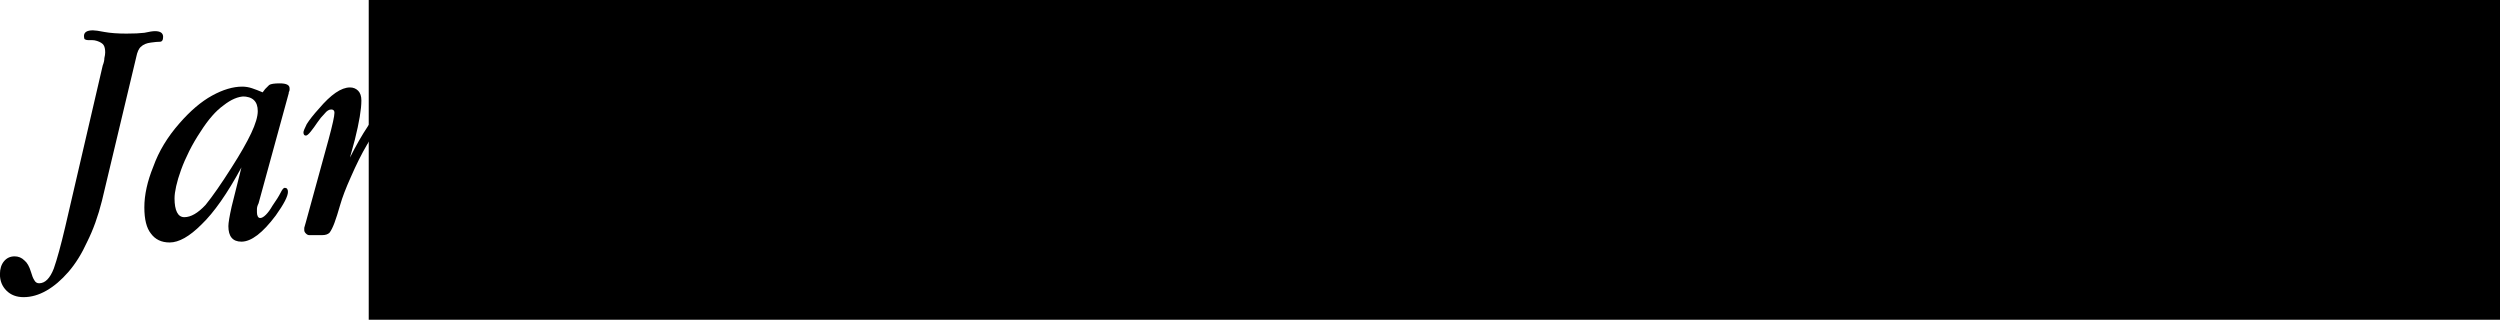 <svg xmlns="http://www.w3.org/2000/svg" width="86" height="11" viewBox="0 0 306.4 37.4"><style>.a{font-family:sans-serif;font-size:40px;letter-spacing:0px;line-height:100%;stroke-width:1px;word-spacing:0px;}.b{-inkscape-font-specification:'Apple Garamond, Italic';font-family:'Apple Garamond';font-size:40px;font-style:italic;line-height:100%;text-align:start;}</style><g transform="translate(-121.009 -247.578)"><flowRoot class="a"><flowRegion><rect width="258.6" height="44.3" x="118.2" y="169.5"/></flowRegion><flowPara>  Janasd</flowPara></flowRoot><flowRoot class="a"><flowRegion><rect width="417.4" height="210.6" x="166.2" y="93.7"/></flowRegion></flowRoot><g class="a" id="text"><path d="m137.7 253.7q0.2-1 0.6-1.3 0.4-0.4 1.2-0.5 0.7-0.1 1.1-0.1 0.4 0 0.4-0.6 0-0.7-1-0.7-0.4 0-1.3 0.2-0.8 0.1-2.2 0.1-1.6 0-2.7-0.2-1-0.2-1.4-0.2-1.1 0-1.1 0.7 0 0.3 0.1 0.4 0.2 0.1 0.4 0.1 0.2 0 0.5 0 0.3 0 0.6 0.1 0.6 0.2 0.8 0.5 0.2 0.3 0.2 0.9 0 0.3-0.1 0.7 0 0.4-0.2 0.9l-4.6 19.8q-0.8 3.4-1.4 5.1-0.7 1.8-1.8 1.8-0.4 0-0.6-0.4-0.2-0.3-0.4-1-0.3-1-0.8-1.4-0.5-0.5-1.2-0.5-0.8 0-1.3 0.6-0.5 0.6-0.5 1.6 0 1.2 0.8 2 0.8 0.8 2.1 0.8 1.4 0 2.8-0.8 1.4-0.8 2.7-2.3 1.3-1.5 2.3-3.7 1.1-2.2 1.8-5l4.2-17.6z" class="b"/><path d="m156.4 258q0.1-0.2 0.1-0.3 0-0.2 0-0.2 0-0.6-1.2-0.6-1 0-1.3 0.2-0.2 0.2-0.5 0.5l-0.3 0.4q-0.7-0.3-1.3-0.5-0.6-0.2-1.2-0.2-1.7 0-3.7 1.1-2 1.1-4 3.4-2.2 2.5-3.2 5.3-1.1 2.7-1.1 5 0 2.2 0.8 3.2 0.8 1.1 2.3 1.1 1.7 0 3.9-2.2 2.3-2.2 4.9-7l-1.2 4.8q-0.4 1.8-0.4 2.4 0 1.9 1.6 1.9 1.8 0 4.2-3.2 1.5-2.1 1.5-2.9 0-0.5-0.4-0.5-0.2 0-0.5 0.6-0.3 0.6-1 1.6-0.4 0.7-0.8 1.1-0.4 0.4-0.7 0.4-0.2 0-0.3-0.2-0.1-0.2-0.1-0.5 0-0.2 0-0.4 0-0.3 0.2-0.7l3.7-13.5zm-5.7 0.5q1.9 0 1.9 1.8 0 1-0.8 2.7-0.8 1.7-2.4 4.2-1.9 3-3.2 4.6-1.4 1.5-2.6 1.5-0.6 0-0.9-0.6-0.3-0.6-0.3-1.7 0-0.6 0.2-1.5 0.2-0.9 0.6-2 0.4-1.1 1-2.3 0.6-1.2 1.4-2.4 1.4-2.2 2.8-3.2 1.4-1.1 2.6-1.1z" class="b"/><path d="m174.3 263q0.7-2.2 0.7-3.6 0-1-0.6-1.6-0.6-0.6-1.8-0.6-2.1 0-4.3 2.2-2.2 2.2-4.4 6.6l0.6-2.2q0.4-1.6 0.6-2.8 0.2-1.2 0.2-2 0-0.8-0.4-1.2-0.4-0.4-1-0.4-1.6 0-3.8 2.6-1 1.1-1.5 1.9-0.4 0.8-0.4 1 0 0.4 0.3 0.4 0.2 0 0.6-0.5 0.4-0.5 0.8-1.1 0.4-0.6 0.9-1.1 0.4-0.5 0.8-0.5 0.4 0 0.4 0.4 0 0.6-0.7 3.2l-2.8 10.2q-0.1 0.4-0.2 0.7 0 0.2 0 0.3 0 0.2 0.2 0.4 0.2 0.2 0.4 0.2l1.6 0q0.6 0 0.9-0.3 0.3-0.4 0.6-1.2 0.3-0.8 0.7-2.2 0.4-1.4 1.3-3.4 1-2.3 2-4 1-1.7 2-2.8 1-1.2 1.7-1.7 0.8-0.6 1.2-0.6 0.8 0 0.8 1 0 0.3-0.1 0.8-0.1 0.4-0.3 1.1l-1.4 4.6q-0.8 2.7-1.2 4.5-0.4 1.8-0.4 2.8 0 1.9 1.6 1.9 1.1 0 2.2-1 1.2-1 2.6-2.9 0.7-0.9 1-1.6 0.3-0.7 0.3-0.9 0-0.4-0.4-0.4-0.4 0-0.6 0.5-0.2 0.5-0.6 1.2-0.7 1-1.2 1.6-0.5 0.5-1 0.5-0.5 0-0.5-0.8 0-0.4 0.1-0.8 0.1-0.4 0.3-1l2.4-7.6z" class="b"/><path d="m194.6 258q0.1-0.2 0.1-0.3 0-0.2 0-0.2 0-0.6-1.2-0.6-1 0-1.3 0.2-0.2 0.2-0.5 0.5l-0.3 0.4q-0.7-0.3-1.3-0.5-0.6-0.2-1.2-0.2-1.7 0-3.7 1.1-2 1.1-4 3.4-2.2 2.5-3.2 5.3-1.1 2.7-1.1 5 0 2.2 0.8 3.2 0.8 1.1 2.3 1.1 1.7 0 3.9-2.2 2.3-2.2 4.9-7l-1.2 4.8q-0.4 1.8-0.4 2.4 0 1.9 1.6 1.9 1.8 0 4.2-3.2 1.5-2.1 1.5-2.9 0-0.5-0.4-0.5-0.2 0-0.5 0.6-0.3 0.6-1 1.6-0.4 0.7-0.8 1.1-0.4 0.4-0.7 0.4-0.2 0-0.3-0.2-0.1-0.2-0.1-0.5 0-0.2 0-0.4 0-0.3 0.2-0.7l3.7-13.5zm-5.7 0.5q1.9 0 1.9 1.8 0 1-0.8 2.7-0.8 1.7-2.4 4.2-1.9 3-3.2 4.6-1.4 1.5-2.6 1.5-0.6 0-0.9-0.6-0.3-0.6-0.3-1.7 0-0.6 0.2-1.5 0.2-0.9 0.6-2 0.4-1.1 1-2.3 0.6-1.2 1.4-2.4 1.4-2.2 2.8-3.2 1.4-1.1 2.6-1.1z" class="b"/><path d="m211.1 253.7q0-0.2 0-0.4 0-0.2 0-0.5 0-0.6 0.2-0.8 0.2-0.2 0.5-0.4 0.3-0.1 0.5-0.2 0.2-0.1 0.2-0.4 0-0.2-0.2-0.4-0.1-0.2-0.3-0.2-0.3 0-1.2 0.1-0.9 0.1-2.3 0.1-1 0-1.7-0.1-0.7-0.1-1.1-0.1-0.6 0-0.6 0.6 0 0.3 0.1 0.4 0.2 0.1 0.4 0.2 0.2 0 0.5 0.1 0.2 0 0.5 0.2 0.4 0.2 0.5 0.6 0.1 0.4 0.2 0.8l2.6 21.8q0.1 0.6 0.2 0.8 0.1 0.3 0.6 0.3 0.4 0 0.6-0.5 0.3-0.5 0.8-1.5l5-9.5 1.3 10.4q0.1 0.6 0.2 0.8 0.1 0.3 0.5 0.3 0.4 0 0.7-0.5 0.3-0.5 0.8-1.4l10.6-20q0.4-0.7 0.7-1.2 0.4-0.6 1-0.8 0.7-0.3 1.1-0.4 0.4-0.1 0.4-0.6 0-0.3-0.2-0.5-0.2-0.2-0.5-0.2-0.4 0-0.9 0.1-0.4 0.1-0.8 0.1-1.2 0-2-0.1-0.8-0.1-1.2-0.1-0.7 0-0.7 0.7 0 0.4 0.3 0.5 0.3 0.1 0.6 0.2 0.4 0.1 0.6 0.2 0.3 0.1 0.3 0.5 0 1.2-3.8 8.2l-5.1 9.4-1.1-10.1q0-0.1 0-0.1 0-0.1 0-0.2 0-0.3 0.1-0.5 0.1-0.2 0.2-0.4l2.8-5.2q0.4-0.7 0.8-1.2 0.4-0.5 1.3-0.8 0.6-0.2 0.9-0.2 0.4 0 0.4-0.6 0-0.2-0.2-0.3-0.1-0.2-0.4-0.2-0.3 0-0.8 0.1-0.4 0.1-1 0.1-0.7 0-1.3-0.1-0.6-0.1-1-0.1-0.6 0-0.6 0.5 0 0.3 0.2 0.4 0.2 0.1 0.4 0.2 0.2 0.1 0.4 0.2 0.2 0.1 0.2 0.3 0 0.1-0.1 0.4-0.1 0.3-0.3 0.6l-2.3 4.2-0.4-4.7 0-0.2q0-0.4 0.2-0.6 0.2-0.2 0.4-0.3 0.2-0.1 0.4-0.2 0.2-0.1 0.2-0.4 0-0.6-0.7-0.6-0.2 0-0.8 0.1-0.5 0-1.4 0-0.8 0-1.3 0-0.4 0-0.5 0-0.3 0-0.7-0.1-0.4-0.1-0.8-0.1-0.6 0-0.6 0.6 0 0.3 0.3 0.5 0.3 0.1 0.6 0.2 0.3 0.1 0.6 0.2 0.3 0.1 0.3 0.5 0 0.1 0 0.3 0 0.2 0.1 0.5l1.2 9.4-4.1 7.4-1.8-16.4z" class="b"/><path d="m235.4 253.3q0 1 0.4 1.5 0.4 0.5 1 0.5 0.9 0 1.6-1 0.6-1 0.6-2.4 0-0.8-0.4-1.2-0.4-0.5-1-0.5-0.4 0-0.8 0.3-0.4 0.3-0.7 0.7-0.3 0.4-0.5 1-0.2 0.6-0.2 1.1zm1.6 9.1q0.3-1 0.5-1.8 0.2-0.8 0.2-1.3 0-2-1.8-2-1 0-1.9 0.6-0.9 0.6-2.1 1.9-1 1.1-1.5 1.9-0.5 0.8-0.5 1 0 0.5 0.4 0.5 0.3 0 0.7-0.5 0.4-0.5 0.8-1.1 0.4-0.6 0.9-1.1 0.5-0.5 0.8-0.5 0.5 0 0.5 0.6 0 0.2-0.2 1.1l-2.5 8q-0.4 1.4-0.6 2.6-0.2 1.2-0.2 2 0 1.8 1.5 1.8 0.8 0 1.9-0.6 1-0.6 2.2-1.9 1-1.1 1.4-1.8 0.5-0.8 0.5-1 0-0.2-0.1-0.3-0.1-0.2-0.3-0.2-0.2 0-0.6 0.5-0.4 0.5-0.8 1.1-0.4 0.6-0.9 1-0.5 0.5-0.9 0.5-0.4 0-0.4-0.4 0-0.3 0.2-1.1 0.2-0.8 0.6-2.2l2.4-7.4z" class="b"/><path d="m246.1 263.8q-0.8-1-1.2-1.8-0.4-0.8-0.4-1.4 0-0.7 0.5-1.2 0.5-0.5 1.2-0.5 0.7 0 1.3 0.5 0.6 0.5 1.1 1.1 0.6 0.6 1.1 1.1 0.5 0.5 1 0.5 1.2 0 1.2-2.3 0-1.2-1.2-1.9-1.2-0.7-2.9-0.7-1.2 0-2.2 0.5-1.1 0.5-1.9 1.4-0.8 0.8-1.4 1.9-0.5 1-0.5 2 0 1.6 1.4 3.4l2.2 2.9q0.6 0.8 1 1.5 0.4 0.7 0.4 1.7 0 1-0.5 1.7-0.5 0.6-1.2 0.6-0.7 0-1.4-0.6-0.6-0.6-1.4-1.8-0.6-0.9-0.9-1.6-0.4-0.7-1-0.7-1.1 0-1.1 3 0 1.3 1.2 2.1 1.2 0.8 3.1 0.8 1.2 0 2.3-0.5 1.2-0.4 2-1.2 0.9-0.8 1.4-1.8 0.6-1 0.6-2.2 0-1.3-0.6-2.3-0.6-1-1.4-2.1l-1.9-2.5z" class="b"/><path d="m265.4 261.4q0.5-0.5 1-0.9 0.6-0.4 1-0.7 0.4-0.4 0.7-0.7 0.3-0.4 0.3-0.8 0-0.5-0.3-0.8-0.2-0.3-0.6-0.3-1.1 0-2.2 2.1-0.4 0.1-0.8 0.2-0.4 0-0.6 0-0.9 0-1.7-0.3-0.8-0.4-1.4-0.7-0.7-0.4-1.4-0.7-0.7-0.4-1.6-0.4-0.9 0-1.6 0.4-0.8 0.4-1.3 1.1-0.6 0.7-0.9 1.6-0.3 0.9-0.3 1.9 0 1.7 0.5 1.7 0.4 0 0.4-0.5 0-0.2 0-0.4 0-0.2 0-0.5 0-0.8 0.5-1.4 0.5-0.6 1.1-0.6 0.4 0 0.8 0.2 0.5 0.2 1 0.4 0.6 0.2 1.2 0.4 0.7 0.2 1.5 0.2 1.9 0 3.7-0.9-3.1 2.8-5.8 5.8-2.6 3-5 6.1-3.2 0.2-3.2 2.2 0 0.5 0.3 0.8 0.3 0.3 0.8 0.3 0.9 0 2.7-2.1l0.1 0q0.6 0 1.3 0.4 0.7 0.4 1.4 0.8 0.8 0.4 1.6 0.8 0.8 0.4 1.8 0.4 0.9 0 1.8-0.4 0.9-0.4 1.6-1.1 0.7-0.7 1.2-1.6 0.4-1 0.4-2 0-0.8-0.2-1.2-0.2-0.5-0.5-0.5-0.4 0-0.4 0.5 0 0.2 0.1 0.6 0.1 0.3 0.1 0.7 0 0.8-0.5 1.3-0.5 0.5-1.3 0.5-0.4 0-0.9-0.2-0.4-0.2-0.8-0.4-0.4-0.3-1-0.5-0.5-0.2-1.1-0.2-0.8 0-1.8 0.4-1 0.4-2.4 0.9 1.5-1.5 3-2.9 1.4-1.5 2.8-3l5.2-5.8z" class="b"/><path d="m283.6 263q0.7-2.2 0.7-3.6 0-1-0.6-1.6-0.6-0.6-1.8-0.6-2.1 0-4.3 2.2-2.2 2.2-4.4 6.6l0.6-2.2q0.4-1.6 0.6-2.8 0.2-1.2 0.2-2 0-0.8-0.4-1.2-0.4-0.4-1-0.4-1.6 0-3.8 2.6-1 1.1-1.5 1.9-0.4 0.8-0.4 1 0 0.4 0.3 0.4 0.2 0 0.6-0.5 0.4-0.5 0.8-1.1 0.4-0.6 0.9-1.1 0.4-0.5 0.8-0.5 0.4 0 0.4 0.4 0 0.6-0.7 3.2l-2.8 10.2q-0.1 0.4-0.2 0.7 0 0.2 0 0.3 0 0.2 0.2 0.4 0.2 0.2 0.4 0.2l1.6 0q0.6 0 0.9-0.3 0.3-0.4 0.6-1.2 0.3-0.8 0.7-2.2 0.4-1.4 1.3-3.4 1-2.3 2-4 1-1.7 2-2.8 1-1.2 1.7-1.7 0.8-0.6 1.2-0.6 0.8 0 0.8 1 0 0.3-0.1 0.8-0.1 0.4-0.3 1.1l-1.4 4.6q-0.8 2.7-1.2 4.5-0.4 1.8-0.4 2.8 0 1.9 1.6 1.9 1.1 0 2.2-1 1.2-1 2.6-2.9 0.7-0.9 1-1.6 0.3-0.7 0.3-0.9 0-0.4-0.4-0.4-0.4 0-0.6 0.5-0.2 0.5-0.6 1.2-0.7 1-1.2 1.6-0.5 0.5-1 0.5-0.5 0-0.5-0.8 0-0.4 0.1-0.8 0.1-0.4 0.3-1l2.4-7.6z" class="b"/><path d="m292.8 253.3q0 1 0.4 1.5 0.4 0.5 1 0.5 0.9 0 1.6-1 0.6-1 0.6-2.4 0-0.8-0.4-1.2-0.4-0.5-1-0.5-0.4 0-0.8 0.3-0.4 0.3-0.7 0.7-0.3 0.4-0.5 1-0.2 0.6-0.2 1.1zm1.6 9.1q0.3-1 0.5-1.8 0.2-0.8 0.2-1.3 0-2-1.8-2-1 0-1.9 0.6-0.9 0.6-2.1 1.9-1 1.1-1.5 1.9-0.5 0.8-0.5 1 0 0.5 0.4 0.5 0.3 0 0.7-0.5 0.4-0.5 0.8-1.1 0.4-0.6 0.9-1.1 0.5-0.5 0.8-0.5 0.5 0 0.5 0.6 0 0.2-0.2 1.1l-2.5 8q-0.4 1.4-0.6 2.6-0.2 1.2-0.2 2 0 1.8 1.5 1.8 0.8 0 1.9-0.6 1-0.6 2.2-1.9 1-1.1 1.4-1.8 0.5-0.8 0.5-1 0-0.2-0.1-0.3-0.1-0.2-0.3-0.2-0.2 0-0.6 0.5-0.4 0.5-0.8 1.1-0.4 0.6-0.9 1-0.5 0.5-0.9 0.5-0.4 0-0.4-0.4 0-0.3 0.2-1.1 0.2-0.8 0.6-2.2l2.4-7.4z" class="b"/><path d="m307 257.3q-1.8 0-3.6 0.9-1.7 0.8-3.1 2.4-1.4 1.5-2.2 3.6-0.8 2-0.8 4.4 0 1.7 0.4 3.1 0.5 1.4 1.3 2.5 0.8 1 2 1.6 1.2 0.6 2.6 0.6 1.8 0 3.6-0.9 1.8-0.9 3.1-2.4 1.4-1.6 2.2-3.6 0.9-2 0.9-4.2 0-1.8-0.5-3.3-0.5-1.5-1.4-2.5-0.9-1-2.1-1.6-1.2-0.6-2.6-0.6zm3 5.8q0 2.4-0.6 4.6-0.6 2.2-1.5 3.9-0.9 1.7-2 2.7-1.1 1-2.2 1-1.3 0-2.2-1.3-0.8-1.3-0.8-3.8 0-1.9 0.5-3.9 0.5-2 1.5-4.1 1-2 2.1-2.9 1.2-1 2.3-1 1.4 0 2.1 1.2 0.8 1.2 0.8 3.6z" class="b"/><path d="m322.2 261.8q0.2-0.8 0.4-1.4 0.2-0.6 0.2-1.2 0-0.9-0.5-1.4-0.4-0.5-1.2-0.5-0.9 0-1.9 0.6-1 0.6-1.8 1.5-0.8 0.8-1.4 1.8-0.5 0.9-0.5 1.5 0 0.3 0.4 0.3 0.2 0 0.6-0.5 0.4-0.5 0.8-1.1 0.4-0.6 0.8-1.2 0.4-0.5 0.9-0.5 0.4 0 0.4 0.4 0 0.3-0.2 0.9l-2 5.9q-0.6 1.7-0.8 3.1-0.2 1.4-0.2 2.4 0 1.8 0.7 2.8 0.8 1 2.1 1 1.9 0 3.7-1.8 1.8-1.8 3.7-5.6-0.8 2.6-0.8 4.3 0 1.5 0.7 2.3 0.7 0.8 2 0.8 4 0 7.8-6.3 0.8-1.4 1.4-2.7 0.6-1.4 1-2.7 0.4-1.3 0.6-2.4 0.2-1.2 0.2-2 0-1.3-0.4-2-0.4-0.7-1.1-0.7-0.6 0-1 0.6-0.4 0.6-0.4 1.6 0 0.5 0.1 1 0.2 0.5 0.3 0.9 0.2 0.4 0.3 0.9 0.2 0.4 0.2 0.9 0 0.5-0.2 1.3-0.2 0.8-0.5 1.9-0.3 1-0.9 2.1-0.5 1.1-1.3 2.2-1.2 1.7-2.3 2.5-1.1 0.8-1.9 0.8-1.4 0-1.4-1.8 0-0.6 0.2-1.8 0.2-1.2 0.7-3l1.4-5.1q0.6-2.1 0.9-3.2 0.4-1.1 0.4-1.4 0-0.4-0.6-0.5-0.6-0.1-1.7-0.1-0.6 0-0.8 0.3-0.2 0.3-0.4 0.8l-0.8 2.8q-2 6.4-4 9.6-2 3.2-3.6 3.2-1.1 0-1.1-1.3 0-0.7 0.2-1.4 0.2-0.8 0.5-1.8l2.4-7.7z" class="b"/><path d="m346.4 263.8q-0.8-1-1.2-1.8-0.4-0.8-0.4-1.4 0-0.7 0.5-1.2 0.5-0.5 1.2-0.5 0.7 0 1.3 0.5 0.6 0.5 1.1 1.1 0.6 0.6 1.1 1.1 0.5 0.5 1 0.5 1.2 0 1.2-2.3 0-1.2-1.2-1.9-1.2-0.7-2.9-0.7-1.2 0-2.2 0.5-1.1 0.5-1.9 1.4-0.8 0.8-1.4 1.9-0.5 1-0.5 2 0 1.6 1.4 3.4l2.2 2.9q0.6 0.8 1 1.5 0.4 0.7 0.4 1.7 0 1-0.5 1.7-0.5 0.6-1.2 0.6-0.7 0-1.4-0.6-0.6-0.6-1.4-1.8-0.6-0.9-0.9-1.6-0.4-0.7-1-0.7-1.1 0-1.1 3 0 1.3 1.2 2.1 1.2 0.8 3.1 0.8 1.2 0 2.3-0.5 1.2-0.4 2-1.2 0.9-0.8 1.4-1.8 0.6-1 0.6-2.2 0-1.3-0.6-2.3-0.6-1-1.4-2.1l-1.9-2.5z" class="b"/><path d="m362 249.6q0.1-0.5 0.2-0.8 0.1-0.4 0.1-0.6 0-0.6-0.6-0.6-0.2 0-0.4 0.2-0.2 0.1-0.7 0.3-0.4 0.2-1 0.4-0.6 0.2-1.5 0.2-0.8 0.1-1.4 0.1-0.5 0-0.5 0.7 0 0.4 0.3 0.4 0.3 0.1 0.6 0.2 0.4 0 0.6 0.2 0.3 0.1 0.3 0.6 0 0.2-0.1 0.7 0 0.4-0.2 0.9l-5.7 21.8q-0.1 0.6-0.1 0.8 0 0.7 0.8 0.7 0.7 0 1.2 0 0.5 0 0.8-0.2 0.3-0.2 0.4-0.4 0.2-0.3 0.3-0.7l0.5-2.2q0.4-1.5 0.6-2.5 0.3-1 0.5-1.5 0.9 0.4 1.2 1.2 0.4 0.7 0.7 1.8 0.5 1.4 0.9 2.3 0.4 1 1 1.6 0.5 0.6 1.2 0.9 0.6 0.3 1.6 0.3 1.8 0 2.9-1.2 1.1-1.2 1.1-2.8 0-1-0.5-1.6-0.4-0.6-1-0.6-0.8 0-0.8 0.8 0 0.3 0.2 0.6 0.2 0.2 0.4 0.5 0.2 0.2 0.4 0.5 0.2 0.2 0.2 0.6 0 0.5-0.3 0.9-0.3 0.3-0.8 0.3-0.7 0-1.1-0.6-0.4-0.6-0.8-1.6l-0.7-1.5q-0.2-0.5-0.6-1.2-0.4-0.7-1.2-1.6 4.2-0.6 6.4-2.4 2.1-1.8 2.1-4.7 0-1.7-0.8-2.6-0.8-1-2-1-1.9 0-4 1.8-2.1 1.8-4.4 5.4l3.9-14.8zm-4.4 17.7q1.9-3.8 3.7-5.7 1.8-1.9 3-1.9 0.6 0 1 0.5 0.4 0.4 0.4 1.2 0 1.1-0.6 2.2-0.6 1-1.6 1.9-1.1 0.8-2.6 1.4-1.5 0.5-3.3 0.5z" class="b"/><path d="m376.4 253.3q0 1 0.4 1.5 0.4 0.5 1 0.5 0.9 0 1.6-1 0.6-1 0.6-2.4 0-0.8-0.4-1.2-0.4-0.5-1-0.5-0.4 0-0.8 0.3-0.4 0.3-0.7 0.7-0.3 0.4-0.5 1-0.2 0.6-0.2 1.1zm1.6 9.1q0.3-1 0.5-1.8 0.2-0.8 0.2-1.3 0-2-1.8-2-1 0-1.9 0.6-0.9 0.6-2.1 1.9-1 1.1-1.5 1.9-0.5 0.8-0.5 1 0 0.5 0.4 0.5 0.3 0 0.7-0.5 0.4-0.5 0.8-1.1 0.4-0.6 0.9-1.1 0.5-0.5 0.8-0.5 0.5 0 0.5 0.6 0 0.2-0.2 1.1l-2.5 8q-0.4 1.4-0.6 2.6-0.2 1.2-0.2 2 0 1.8 1.5 1.8 0.8 0 1.9-0.6 1-0.6 2.2-1.9 1-1.1 1.4-1.8 0.5-0.8 0.5-1 0-0.2-0.1-0.3-0.1-0.2-0.3-0.2-0.2 0-0.6 0.5-0.4 0.5-0.8 1.1-0.4 0.6-0.9 1-0.5 0.5-0.9 0.5-0.4 0-0.4-0.4 0-0.3 0.2-1.1 0.2-0.8 0.6-2.2l2.4-7.4z" class="b"/><path d="m384.7 267.1q0.9-4.2 2.4-6.4 1.5-2.2 2.9-2.2 0.8 0 1.2 0.6 0.4 0.6 0.4 1.7 0 1.3-0.5 2.4-0.4 1.1-1.3 1.9-0.9 0.8-2.2 1.4-1.3 0.5-2.9 0.6zm-0.1 1.4q5.2-0.9 7.8-2.6 2.6-1.7 2.6-4.6 0-1.8-1.2-3-1.2-1.2-3.1-1.2-1.6 0-3.3 0.9-1.6 0.9-3.2 2.8-1.6 2-2.5 4.2-0.8 2.2-0.8 4.4 0 1.6 0.4 2.8 0.4 1.2 1.1 2.1 0.7 0.9 1.6 1.4 1 0.5 2 0.5 1.3 0 2.6-0.7 1.2-0.6 2.5-2.1 0.8-1 1.2-1.7 0.4-0.8 0.4-1.1 0-0.4-0.4-0.4-0.3 0-0.5 0.4-0.1 0.4-0.6 1-0.9 1-1.8 1.6-0.8 0.5-1.8 0.5-1.5 0-2.3-1.1-0.8-1.2-0.8-3.4 0-0.2 0-0.3 0-0.2 0-0.4z" class="b"/><path d="m407.7 258q-0.6 0-1.1-0.2-0.4-0.2-0.9-0.3-0.4-0.2-1-0.4-0.5-0.2-1.2-0.2-1.4 0-2.6 0.5-1.2 0.5-2.1 1.4-0.9 0.9-1.4 2.1-0.5 1.2-0.5 2.6 0 1.4 0.5 2.5 0.5 1 1.6 2-1 0.8-1.5 1.7-0.5 0.8-0.5 1.9 0 0.8 0.4 1.4 0.4 0.7 1 1.2-3 1-4.4 2.2-1.4 1.2-1.4 3 0 1.1 0.5 2.1 0.5 1 1.6 1.7 1 0.7 2.4 1.1 1.5 0.4 3.4 0.4 3.8 0 5.8-1.7 2.1-1.6 2.1-4.4 0-1.9-1.2-3.1-1.1-1.1-3.2-2.2l-2.3-1.2q-1.3-0.7-1.9-1.2-0.6-0.6-0.6-1.2 0-0.6 0.6-1.1 0.8 0.6 1.6 0.8 0.8 0.3 1.6 0.3 1.3 0 2.4-0.6 1.2-0.6 2-1.5 0.9-1 1.4-2.2 0.5-1.2 0.5-2.6 0-1.6-0.8-3.3l0.7 0q1.3 0 1.8-0.2 0.5-0.2 0.5-0.9 0-0.5-0.3-0.6-0.3-0.1-0.8-0.1l-2.8 0zm-3.7 0.2q1.1 0 1.8 0.8 0.7 0.8 0.7 2 0 0.9-0.4 2.5-0.4 1.6-1.1 3-0.6 1.2-1.3 1.7-0.7 0.5-1.5 0.5-1 0-1.8-0.8-0.7-0.9-0.7-2.1 0-1.4 0.3-2.8 0.4-1.4 0.9-2.4 0.6-1 1.4-1.7 0.8-0.6 1.7-0.6zm-4.7 17q3.2 1.4 4.8 2.7 1.6 1.3 1.6 2.3 0 1.5-1 2.4-1 0.9-2.8 0.9-1.3 0-2.4-0.4-1.2-0.4-2-1.1-0.8-0.6-1.4-1.5-0.5-0.8-0.5-1.8 0-1.4 0.9-2.2 1-0.8 2.9-1.3z" class="b"/><path d="m420.9 257.3q-1.8 0-3.6 0.9-1.7 0.8-3.1 2.4-1.4 1.5-2.2 3.6-0.8 2-0.8 4.4 0 1.7 0.4 3.1 0.5 1.4 1.3 2.5 0.8 1 2 1.6 1.2 0.6 2.6 0.6 1.8 0 3.6-0.9 1.8-0.9 3.1-2.4 1.4-1.6 2.2-3.6 0.9-2 0.9-4.2 0-1.8-0.5-3.3-0.5-1.5-1.4-2.5-0.9-1-2.1-1.6-1.2-0.6-2.6-0.6zm3 5.8q0 2.4-0.6 4.6-0.6 2.2-1.5 3.9-0.9 1.7-2 2.7-1.1 1-2.2 1-1.3 0-2.2-1.3-0.8-1.3-0.8-3.8 0-1.9 0.5-3.9 0.5-2 1.5-4.1 1-2 2.1-2.9 1.2-1 2.3-1 1.4 0 2.1 1.2 0.8 1.2 0.8 3.6z" class="b"/></g></g></svg>
